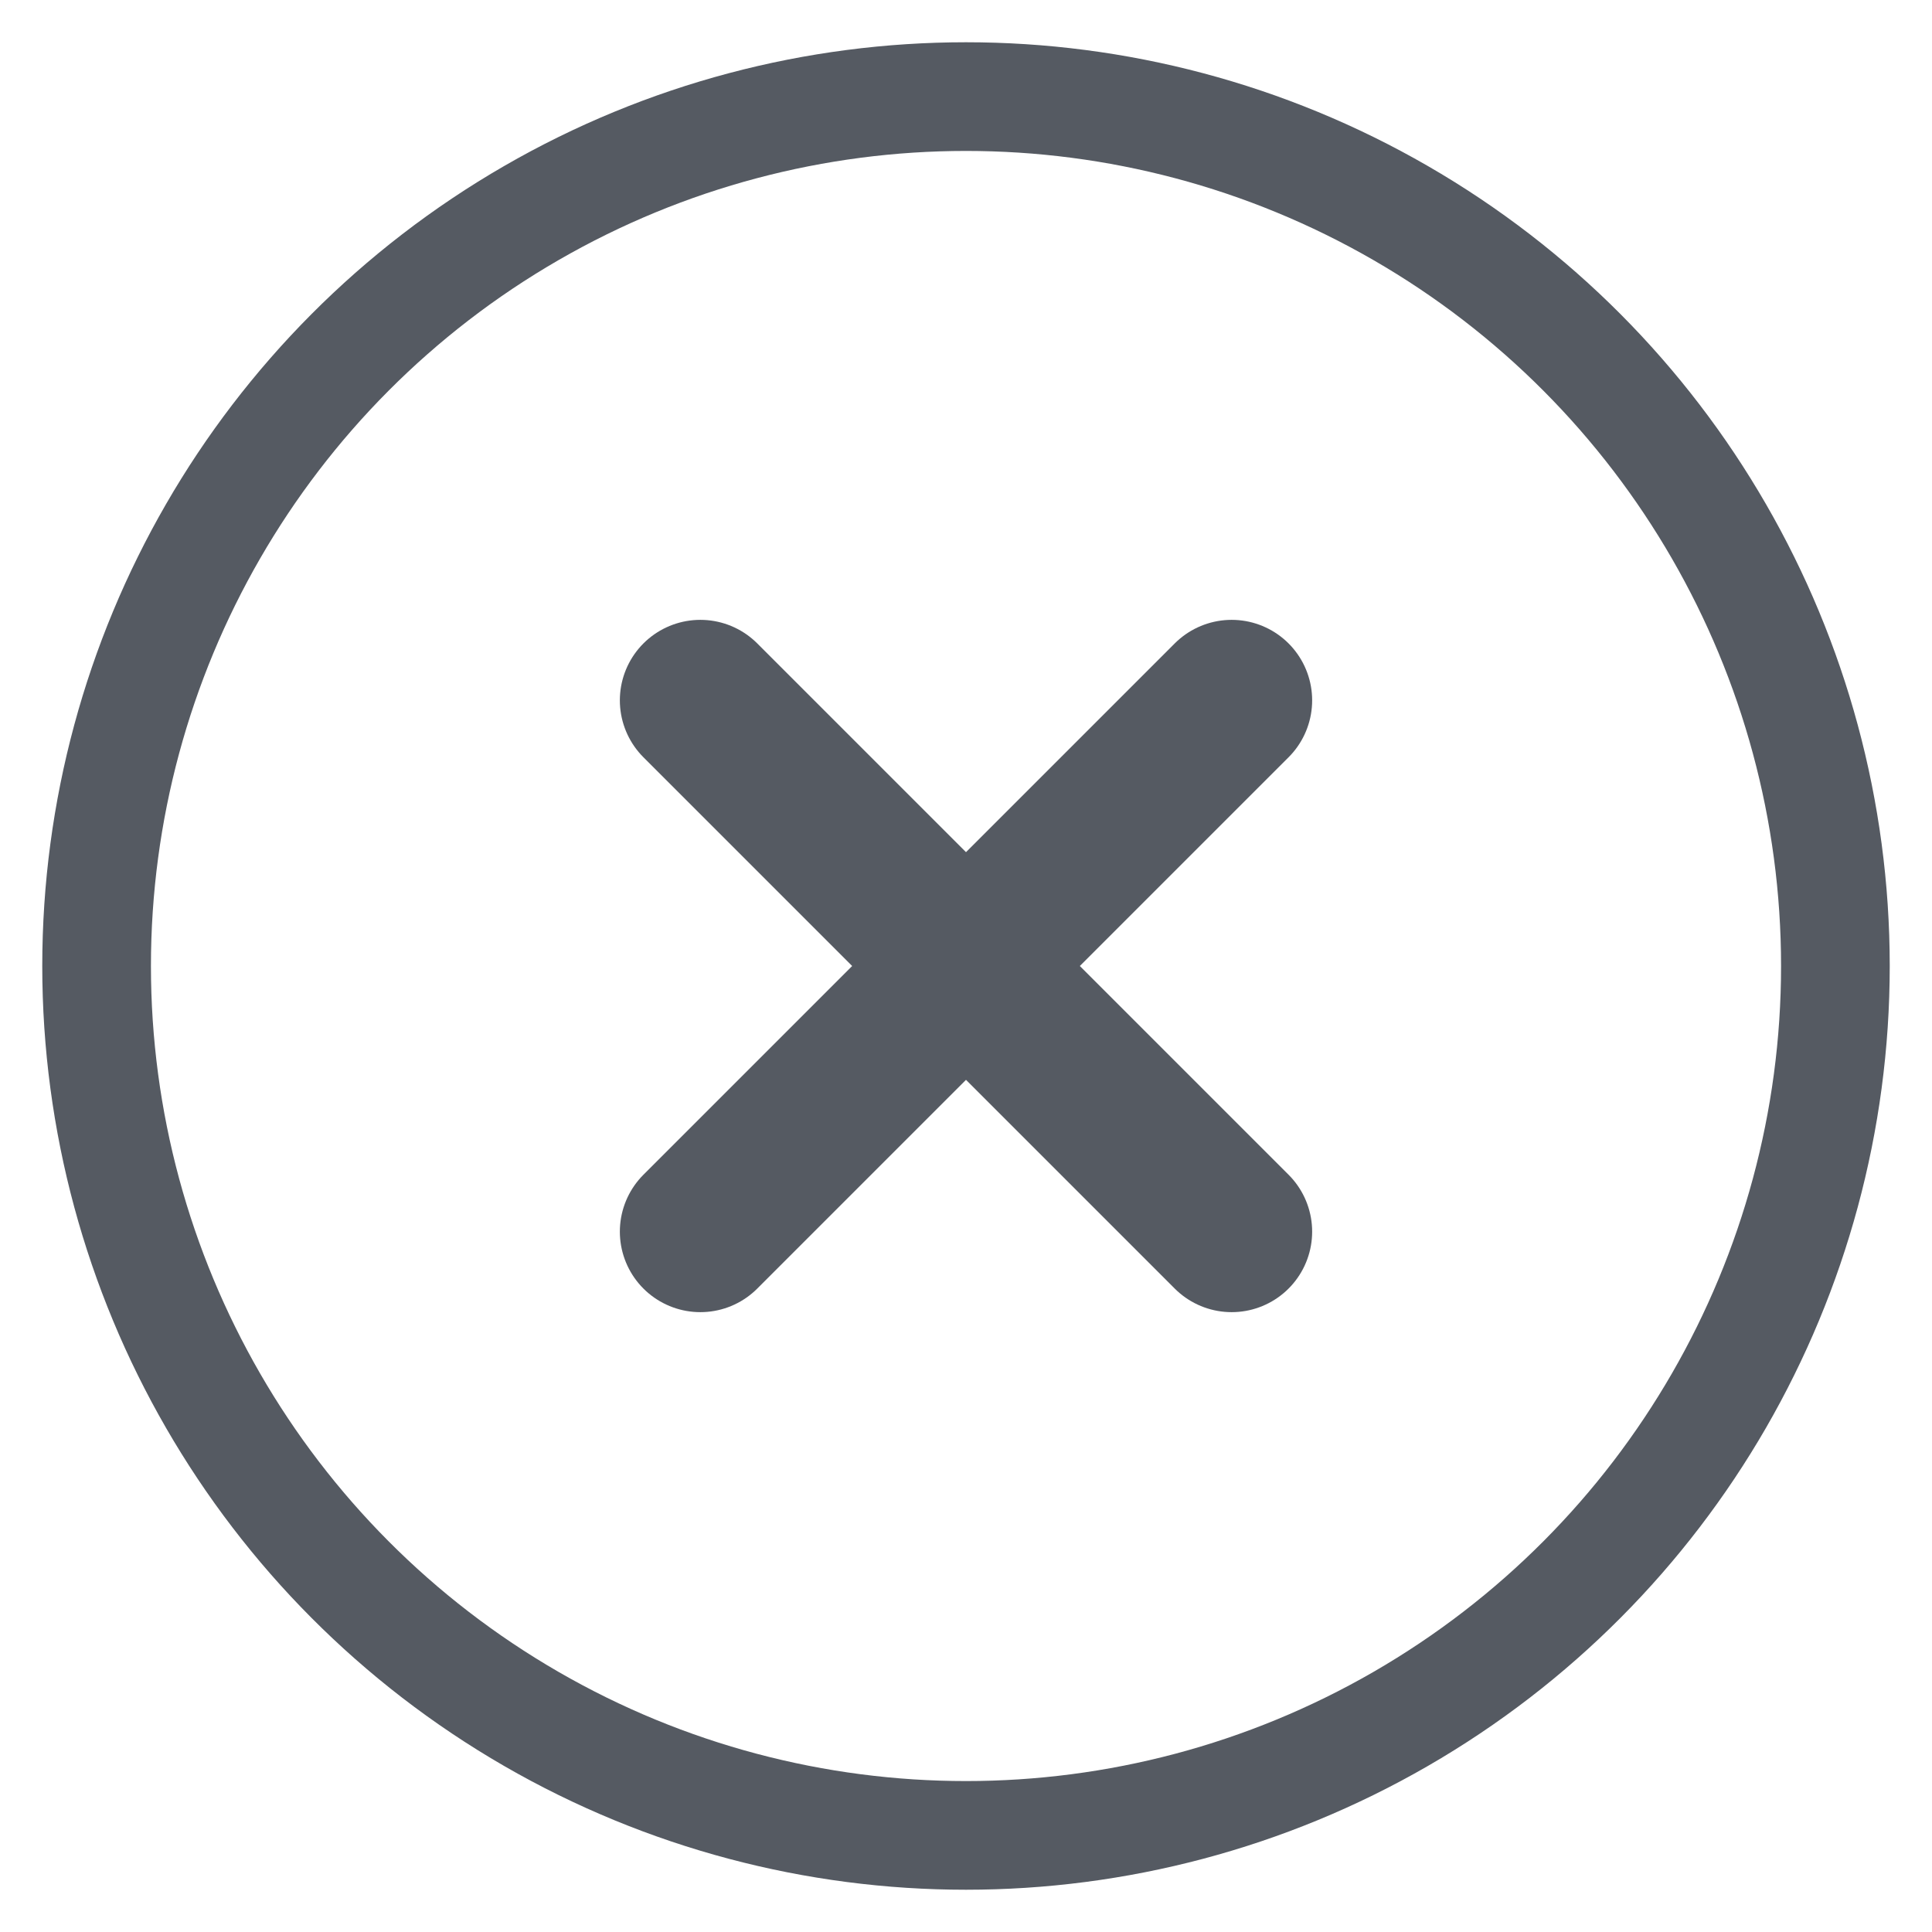 <svg width="24" height="24" viewBox="0 0 24 24" fill="none" xmlns="http://www.w3.org/2000/svg">
    <circle cx="12" cy="12" r="10.8" stroke="#555A62" stroke-width="1.35"/>
    <path d="M15.3 8.7L8.7 15.3M8.7 8.7L15.3 15.3" stroke="#555A62" stroke-width="2" stroke-linecap="round"/>
</svg>
